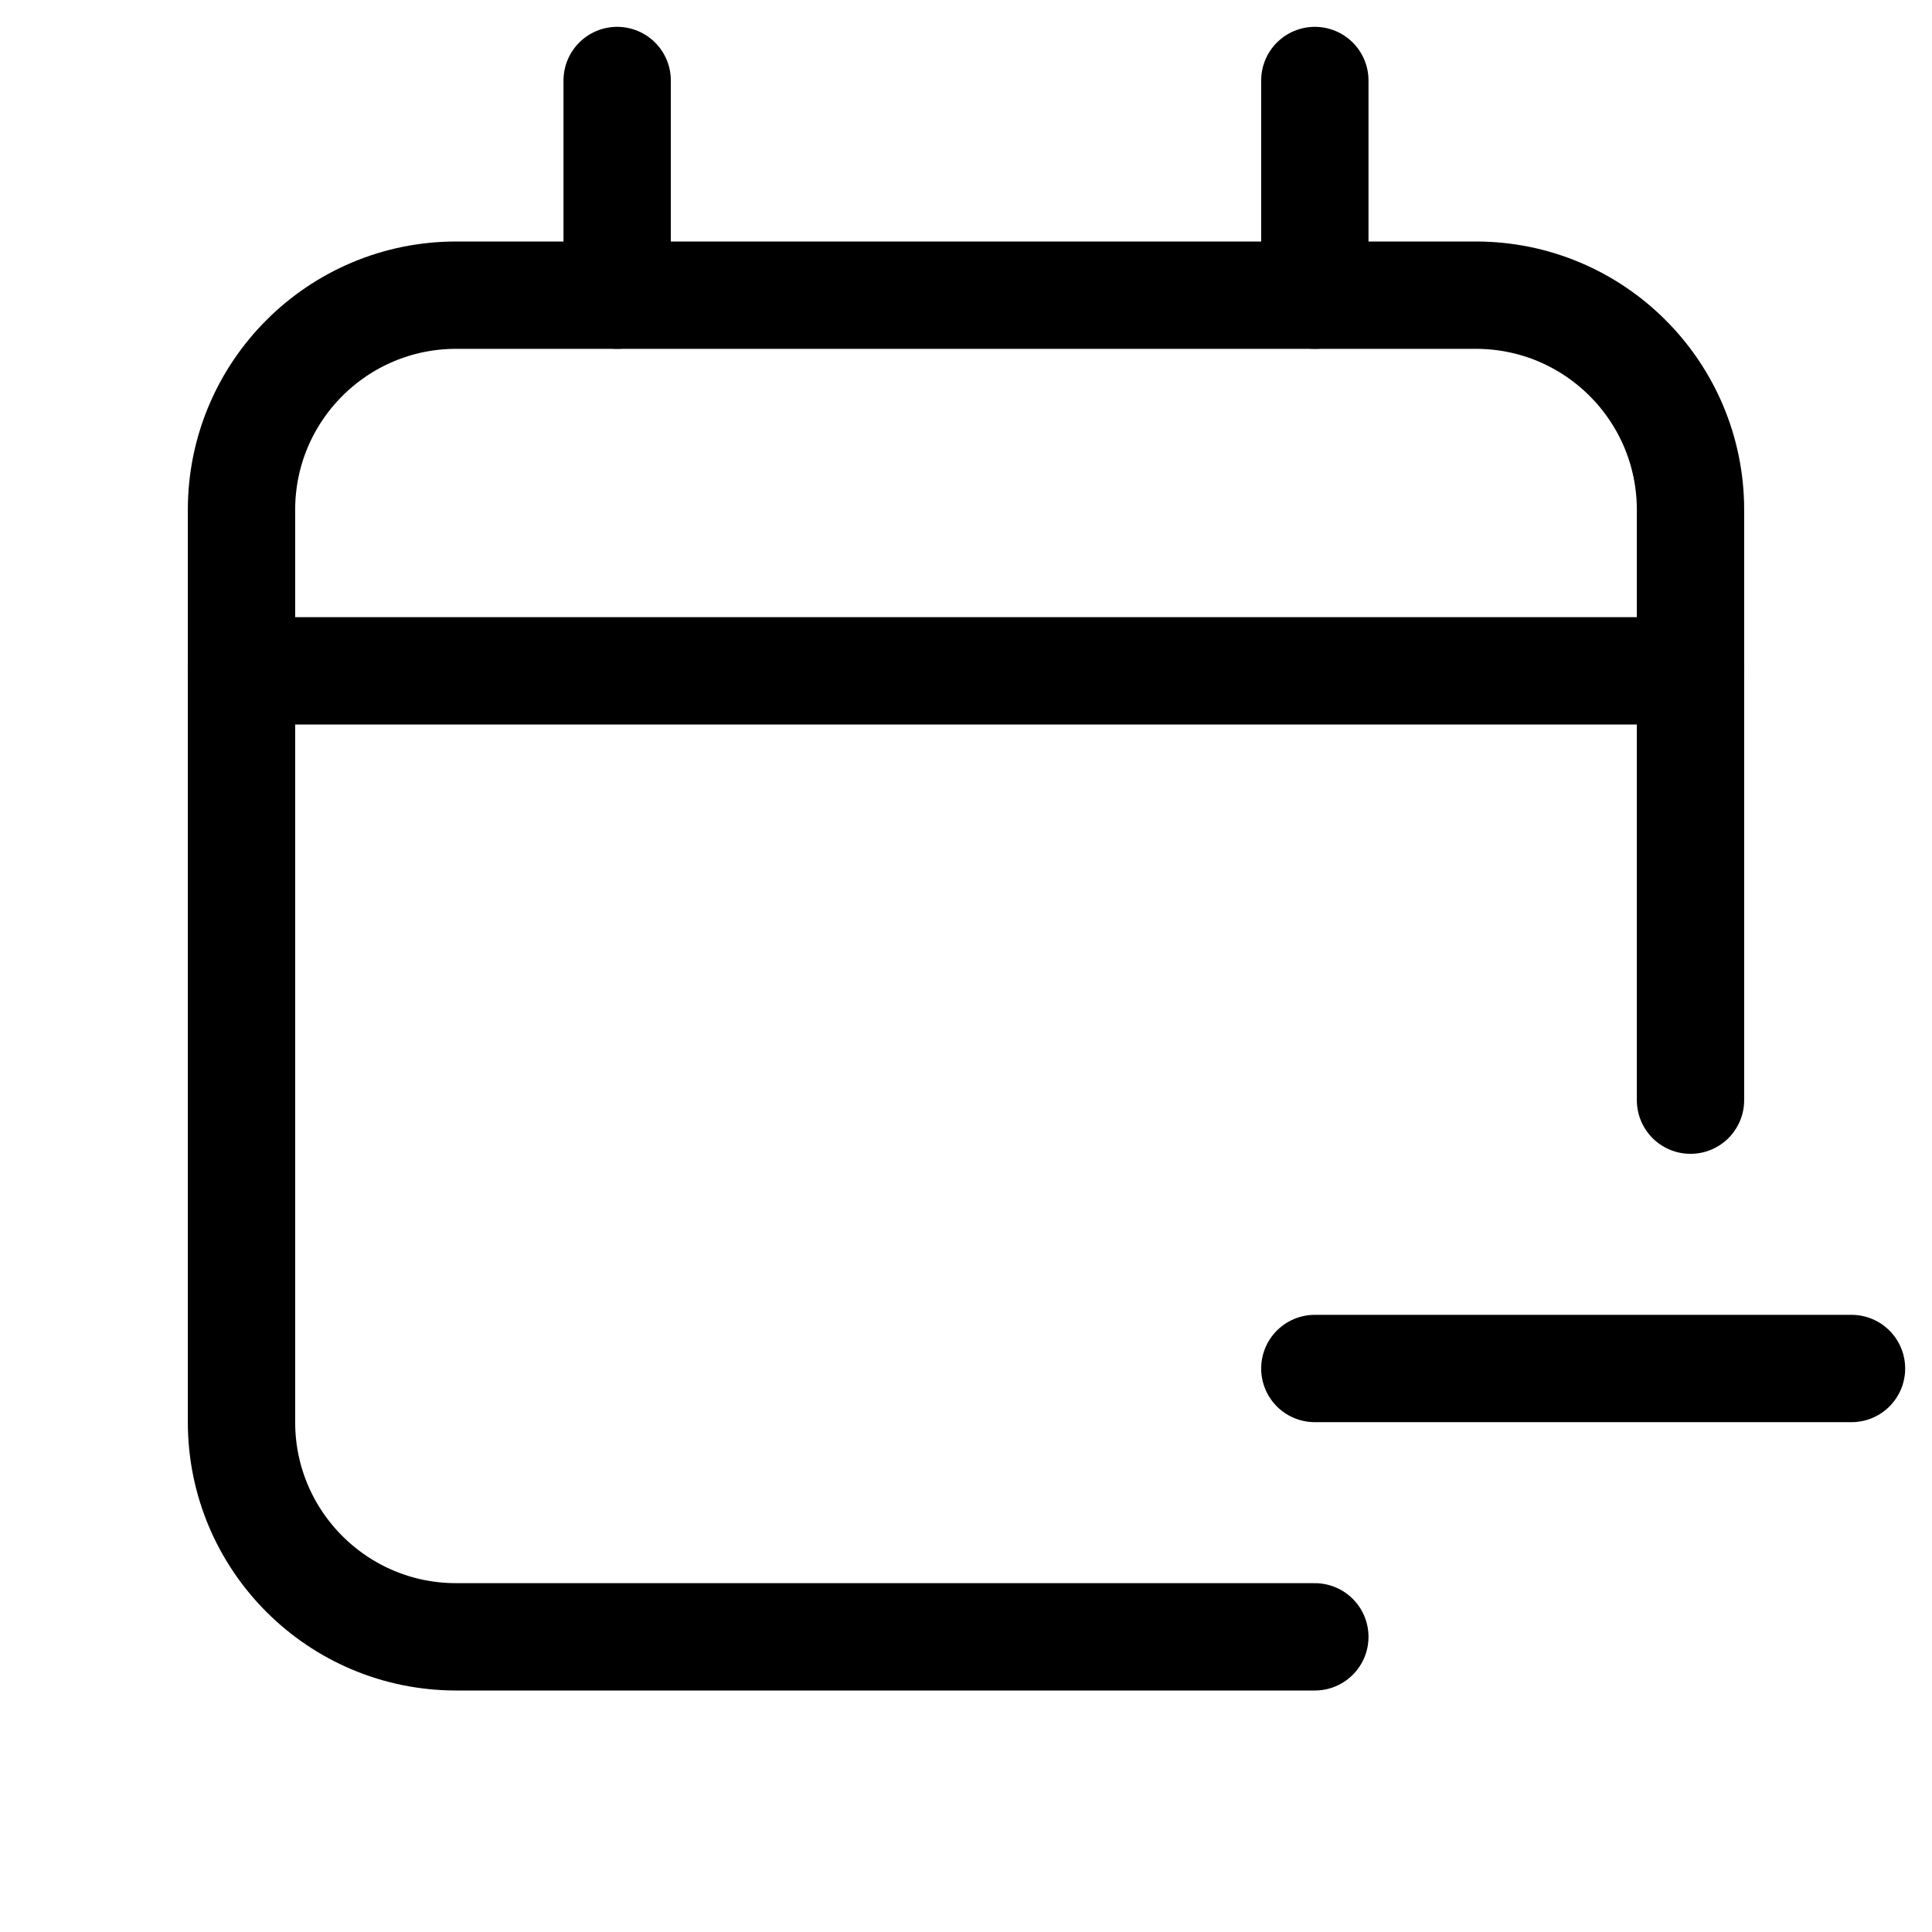 <svg xmlns="http://www.w3.org/2000/svg" height="18" width="18" viewBox="0 0 18 18"><title>calendar minus</title><g fill="none" stroke="currentColor" class="nc-icon-wrapper"><line x1="5.75" y1="2.75" x2="5.75" y2=".75" stroke-linecap="round" stroke-linejoin="round"></line><line x1="12.25" y1="2.75" x2="12.25" y2=".75" stroke-linecap="round" stroke-linejoin="round"></line><line x1="2.25" y1="6.25" x2="15.75" y2="6.25" stroke-linecap="round" stroke-linejoin="round"></line><path d="M15.75,10.25V4.75c0-1.104-.895-2-2-2H4.25c-1.105,0-2,.896-2,2V13.25c0,1.104,.895,2,2,2H12.25" stroke-linecap="round" stroke-linejoin="round"></path><line x1="17.25" y1="12.75" x2="12.25" y2="12.75" stroke-linecap="round" stroke-linejoin="round" stroke="currentColor"></line></g></svg>